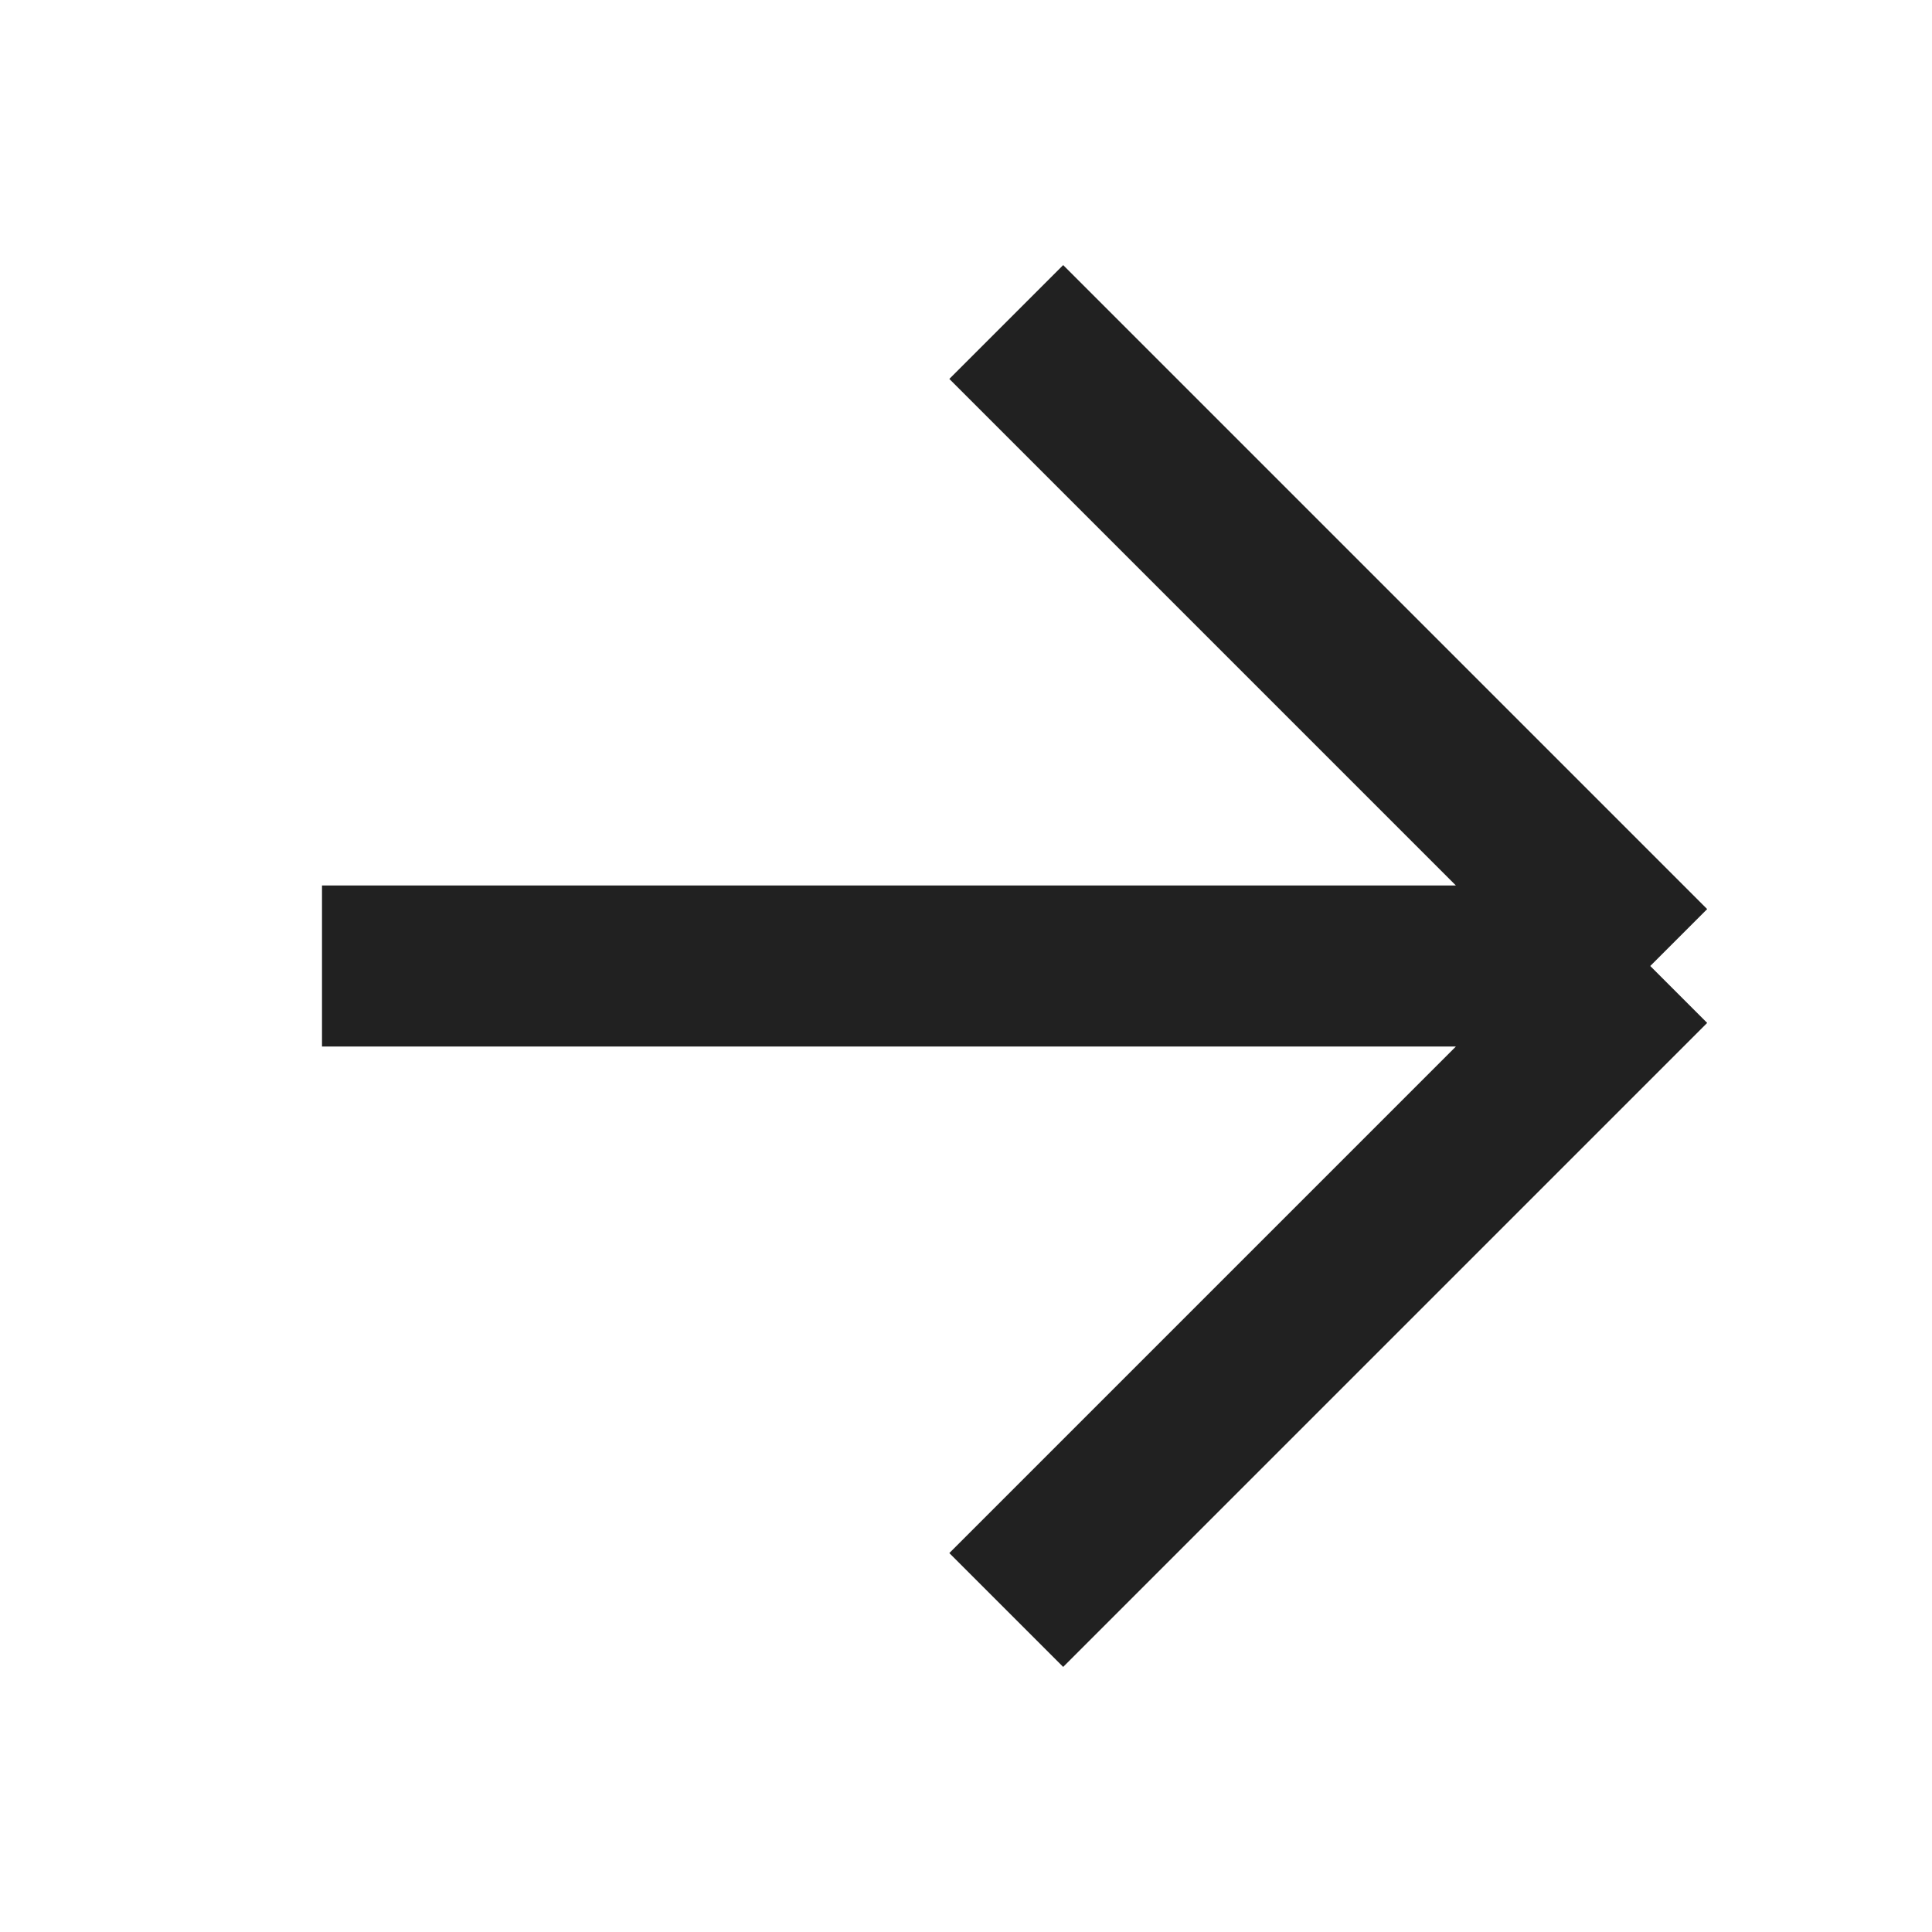 <svg width="24" height="24" viewBox="0 0 24 24" fill="none" xmlns="http://www.w3.org/2000/svg">
<g id="Icon/Next">
<path id="Vector 1592" d="M12.5 20L20.5 12M20.5 12L12.5 4M20.5 12H4" stroke="#212121" stroke-width="2" stroke-linejoin="round"/>
</g>
</svg>
